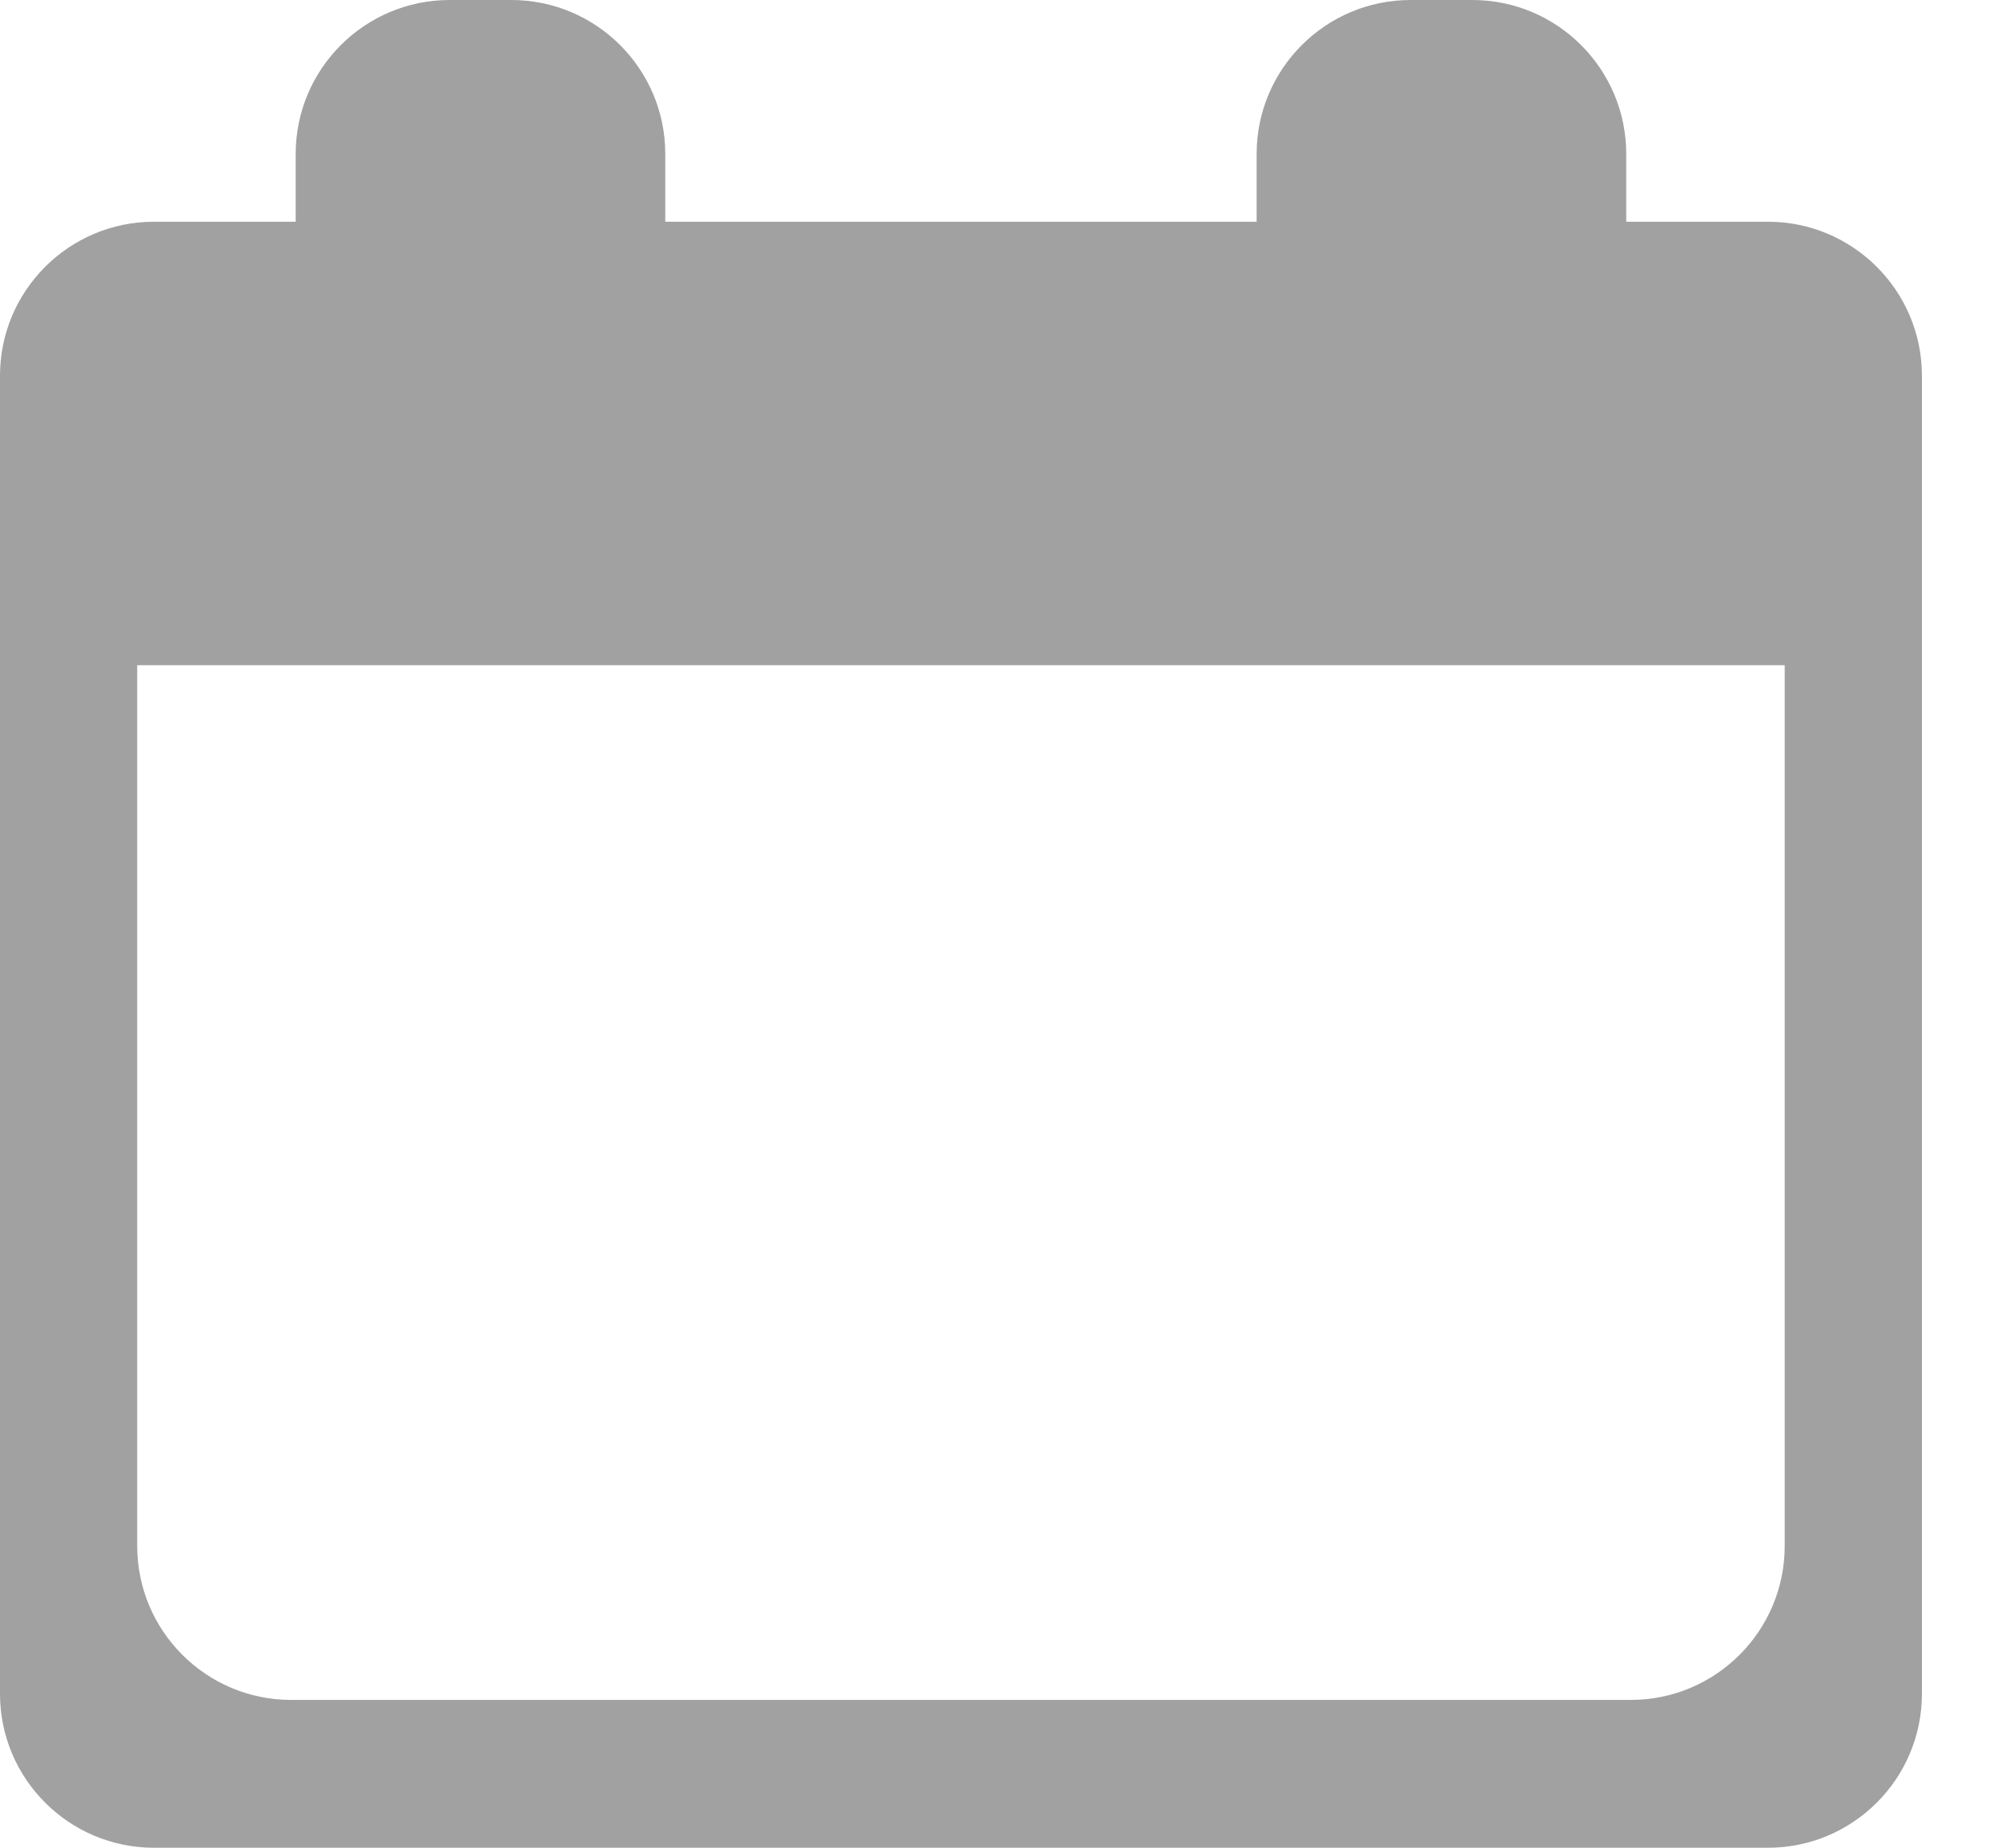 <svg width="13" height="12" viewBox="0 0 13 12" fill="none" xmlns="http://www.w3.org/2000/svg">
<path d="M0 2.44C0 1.888 0.448 1.44 1 1.44H1.92V1C1.92 0.448 2.368 0 2.92 0H3.32C3.872 0 4.32 0.448 4.32 1V1.44H8.16V1C8.16 0.448 8.608 0 9.16 0H9.56C10.112 0 10.56 0.448 10.56 1V1.44H11.48C12.032 1.44 12.48 1.888 12.48 2.44V11C12.48 11.552 12.032 12 11.48 12H1C0.448 12 0 11.552 0 11V2.44ZM0.891 10.04C0.891 10.592 1.339 11.04 1.891 11.04H10.589C11.141 11.04 11.589 10.592 11.589 10.04V4.32H0.891V10.04Z" fill="#A1A1A1"/>
</svg>
